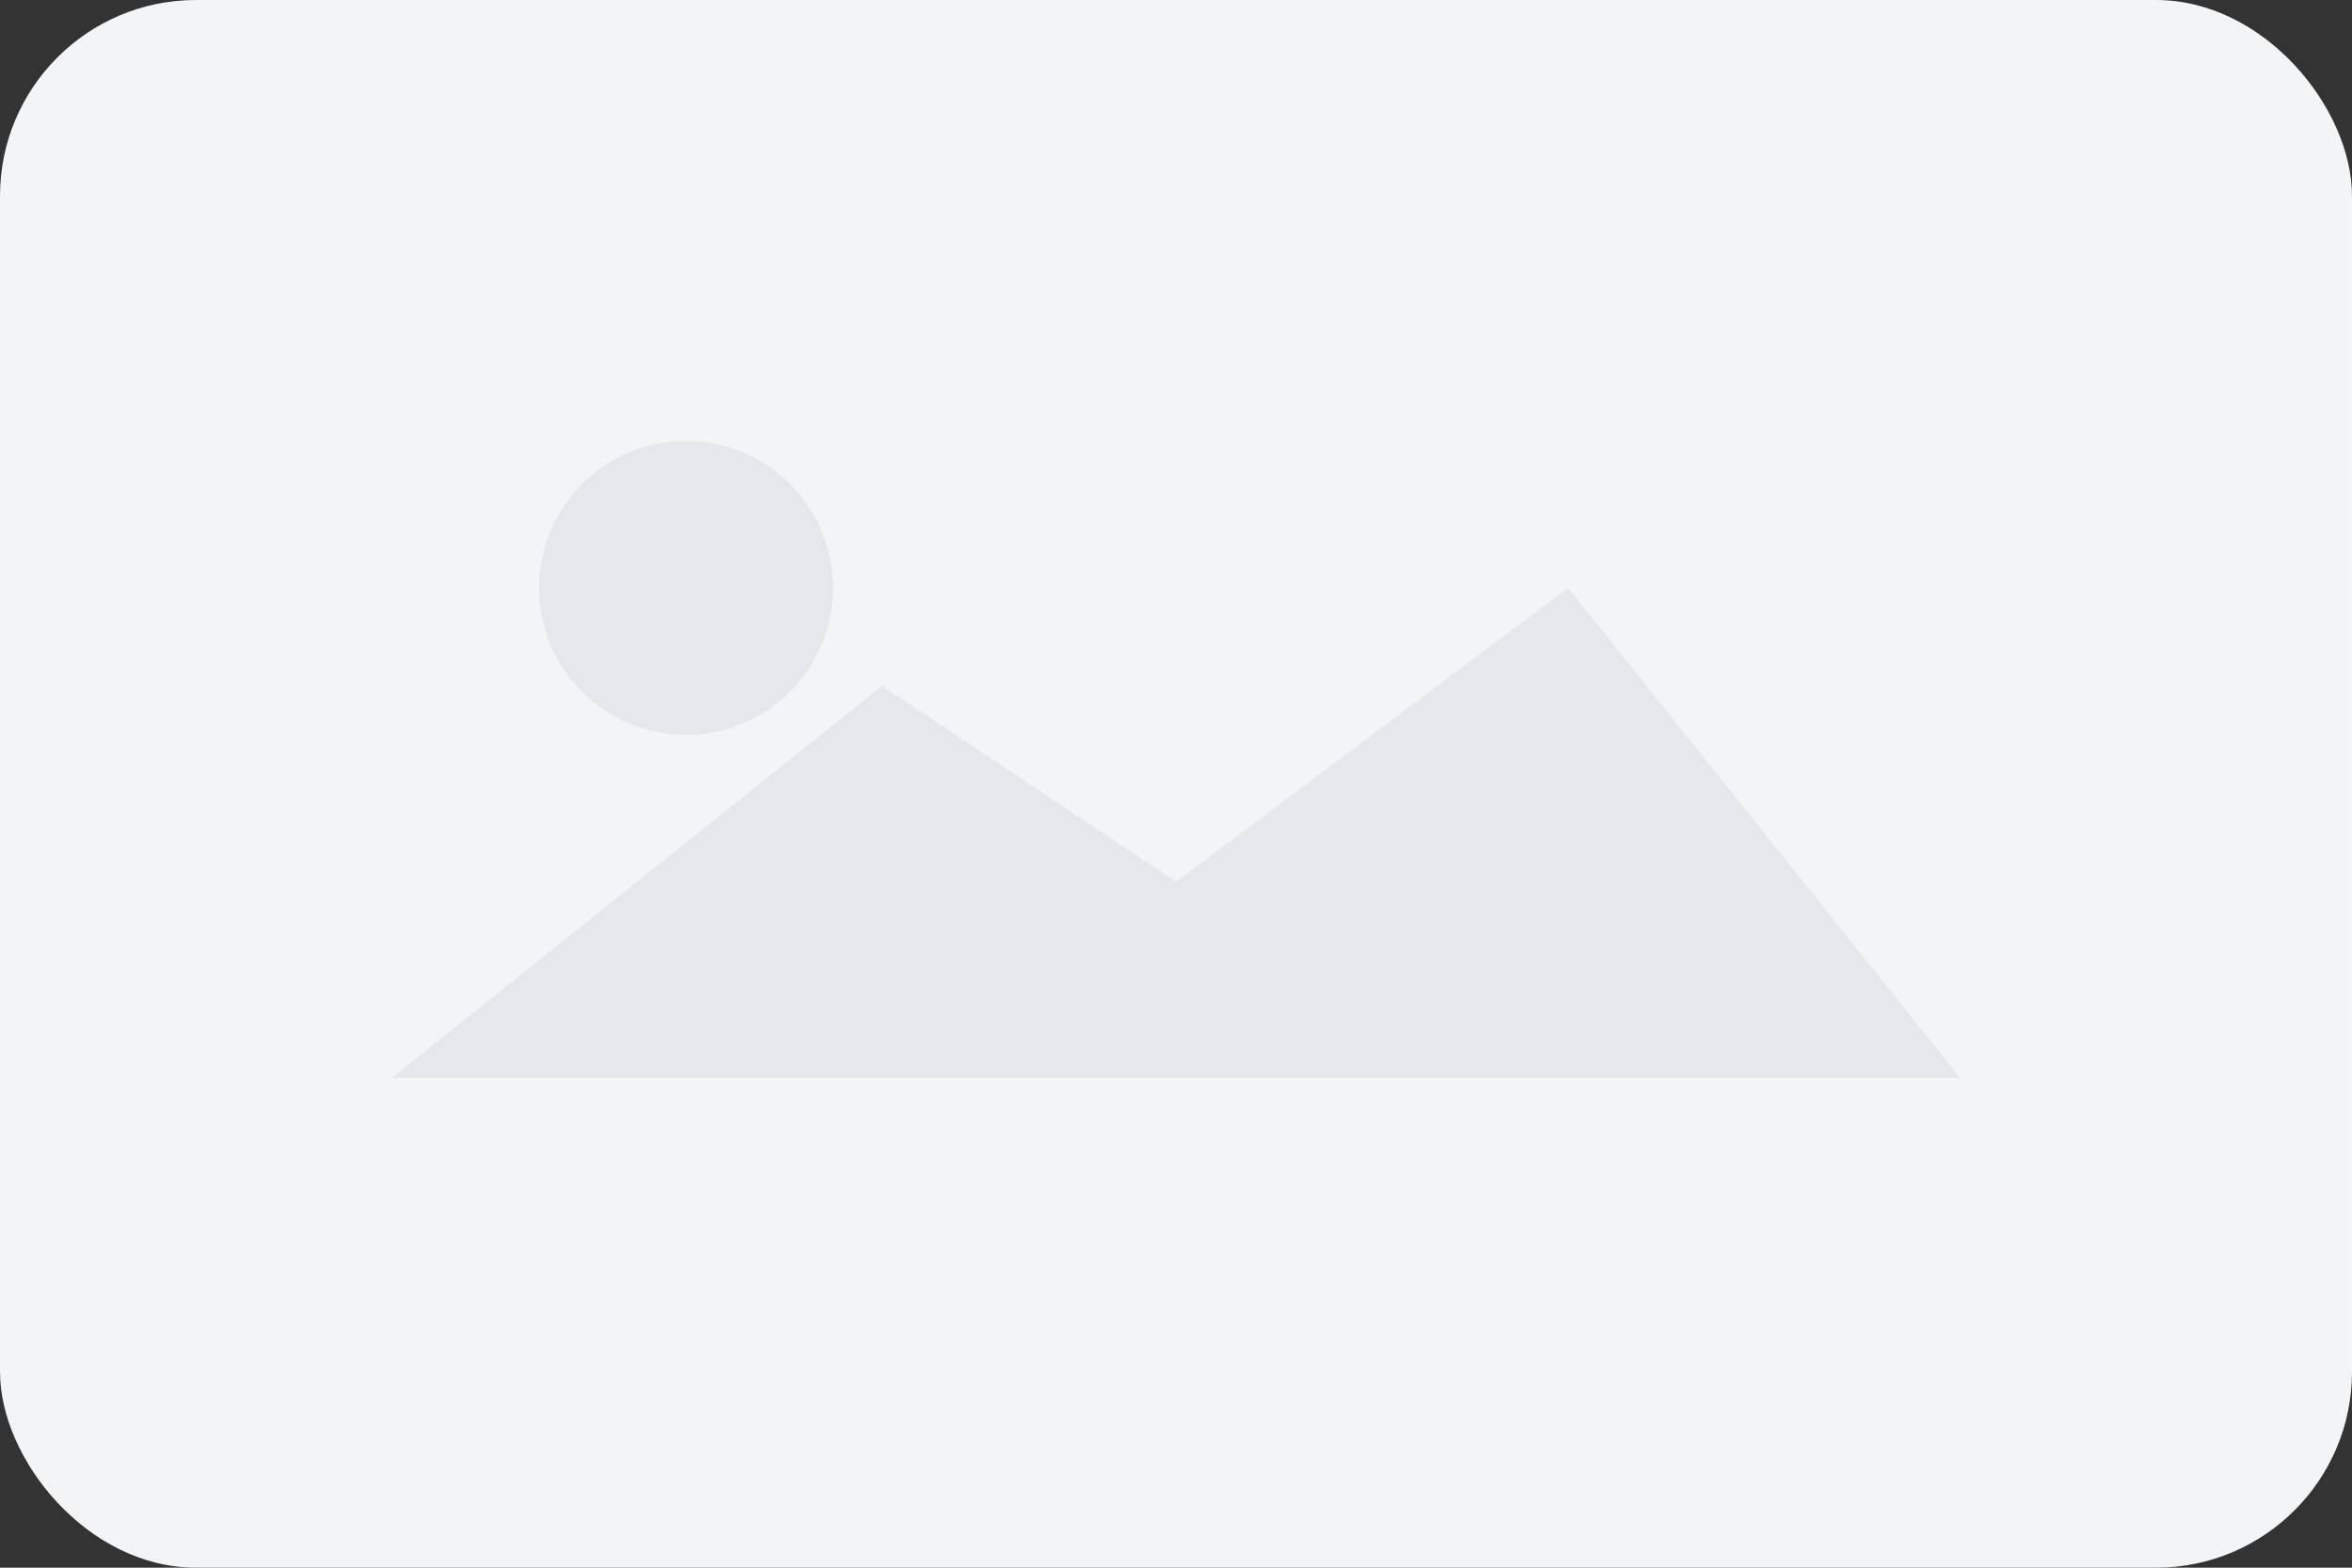 <svg xmlns="http://www.w3.org/2000/svg" viewBox="0 0 96 64">
  <rect x="0" y="0" width="96" height="64" fill="#333333" stroke="none"/>
  <rect width="96" height="64" rx="8" fill="#f3f4f6"/>
  <path d="M16 44 L36 28 L48 36 L64 24 L80 44 Z" fill="#e5e7eb"/>
  <circle cx="28" cy="24" r="6" fill="#e5e7eb"/>
</svg>

